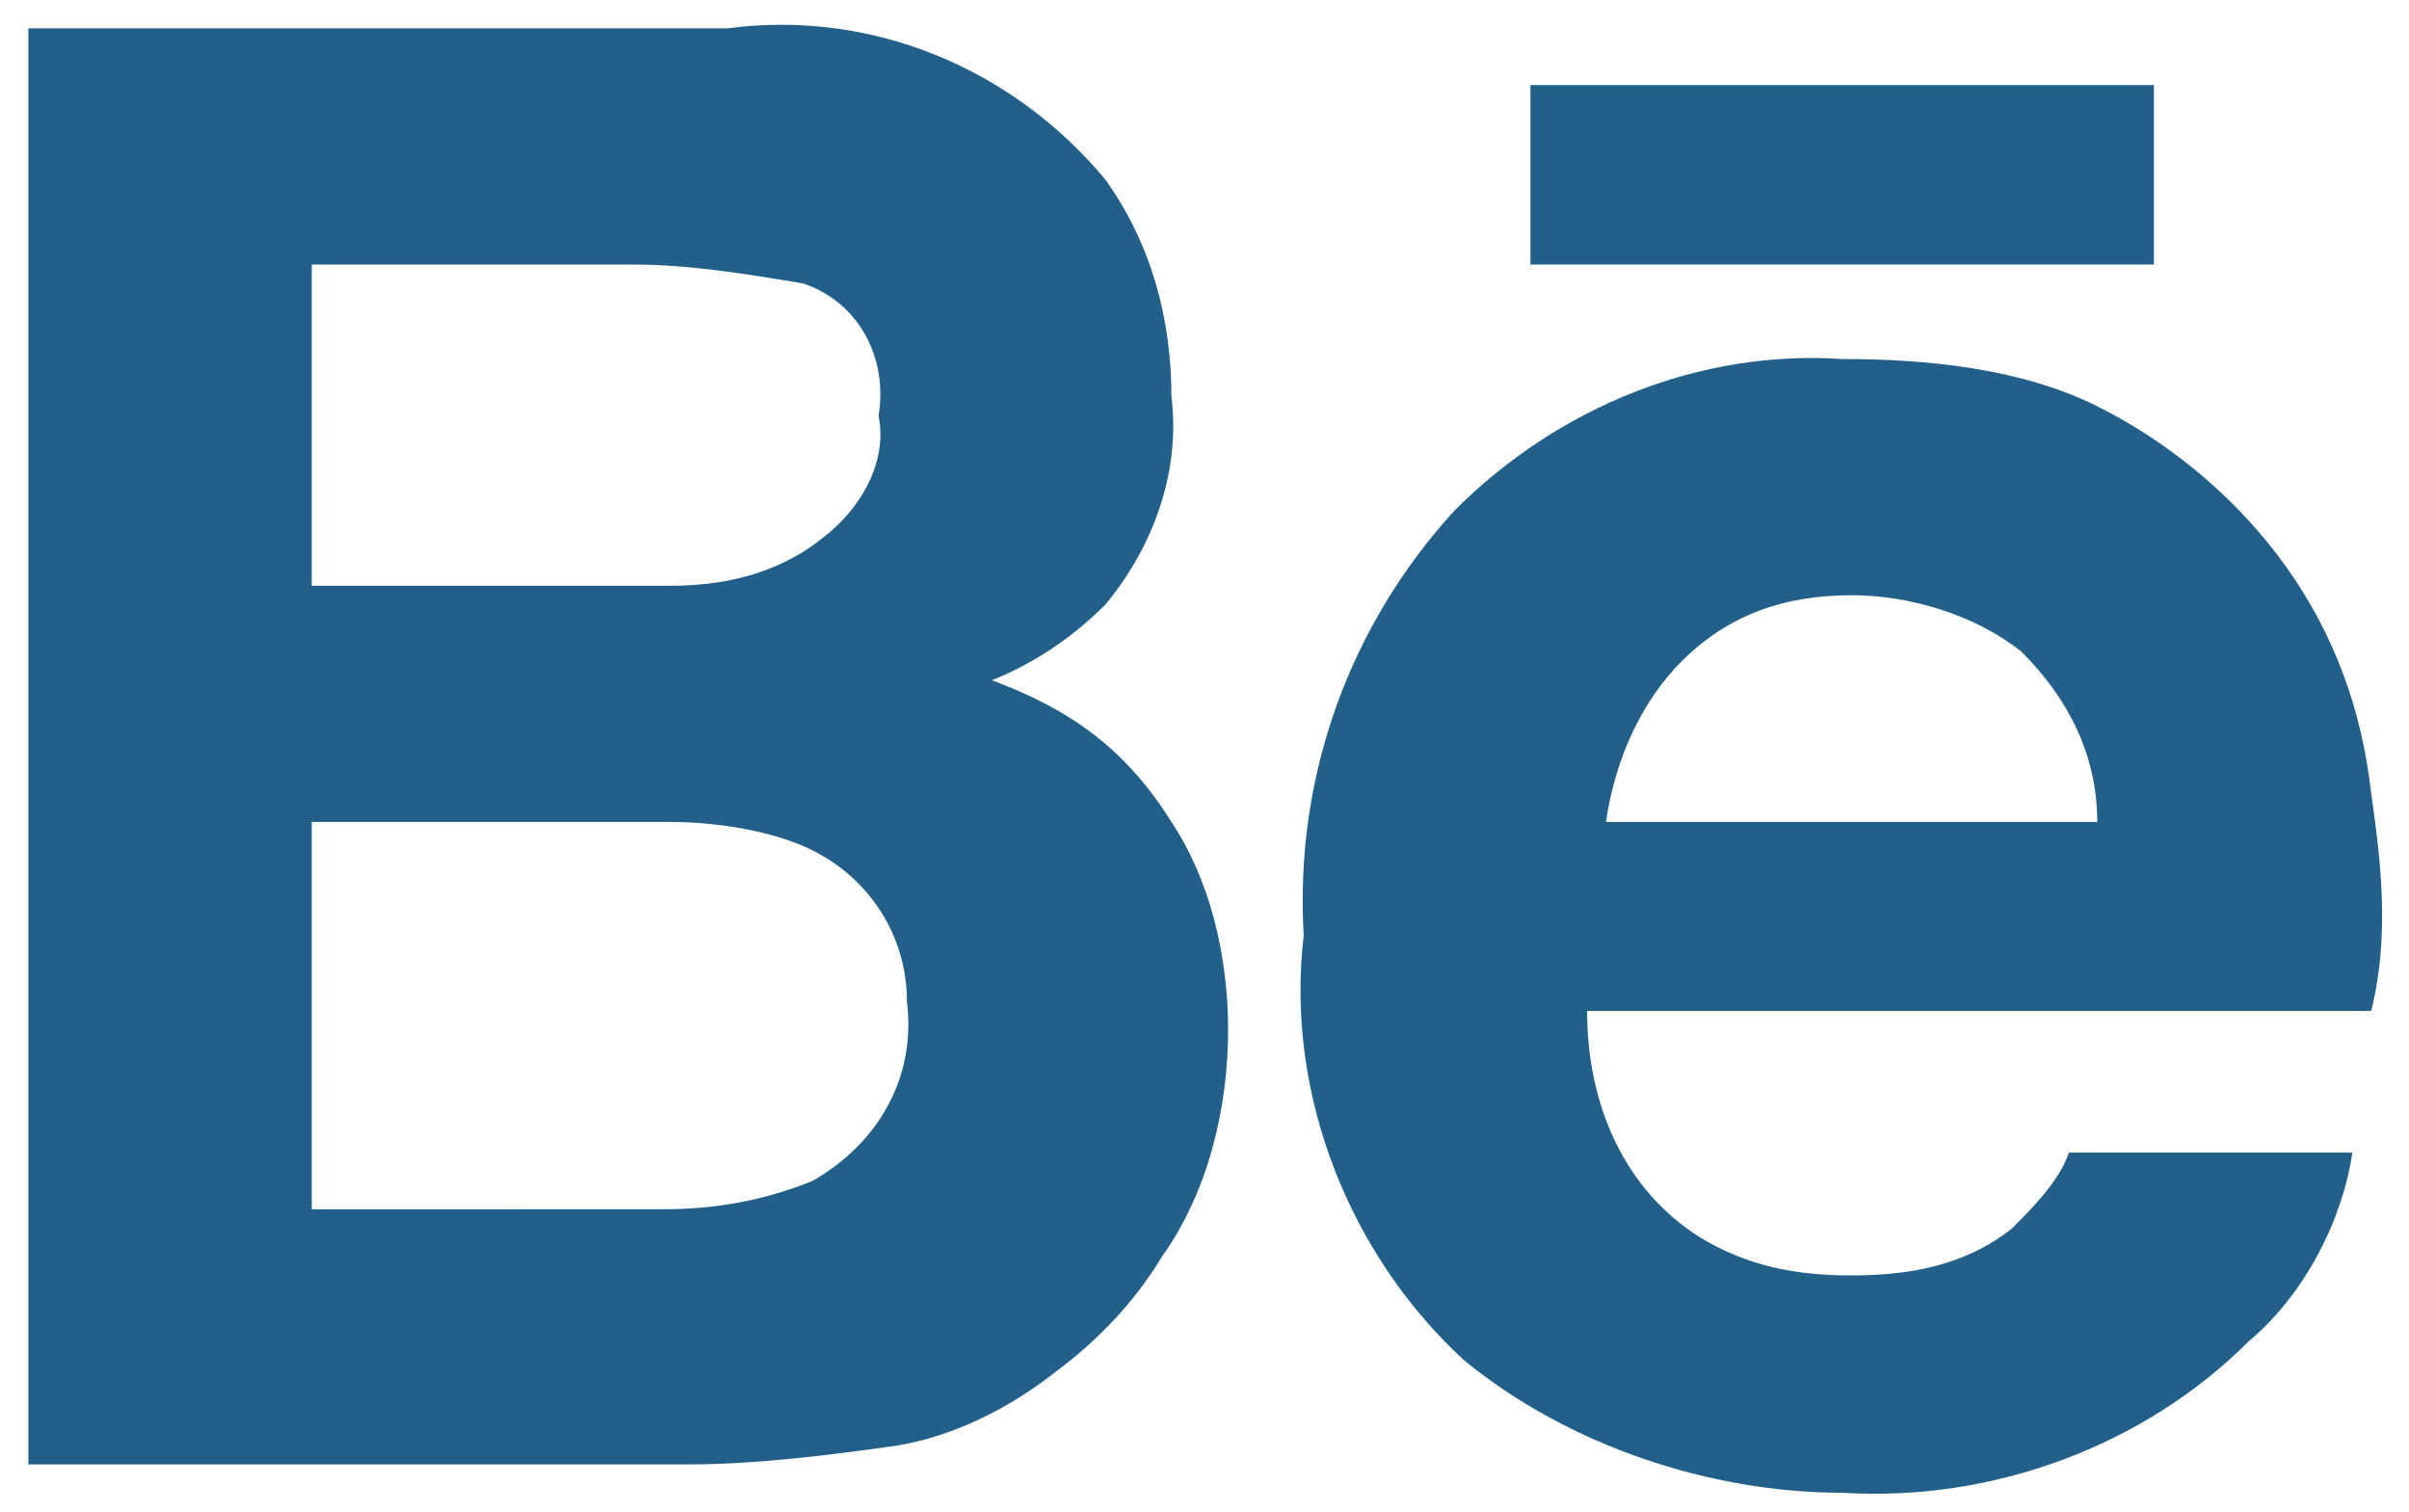 <svg version="1.1" id="cta__social-image-svg" xmlns="http://www.w3.org/2000/svg" xmlns:xlink="http://www.w3.org/1999/xlink" x="0px" y="0px"
	 viewBox="0 0 25.5 16" style="enable-background:new 0 0 25.5 16;" xml:space="preserve">
<style type="text/css">
	.cta__social-image-svg{fill:#226089;}
</style>
<g transform="translate(0 -95.979)">
	<g transform="translate(0 95.979)">
		<g transform="translate(0 0)">
			<path class="cta__social-image-svg" d="M10.5,7.2C11,7,11.4,6.7,11.7,6.4c0.5-0.6,0.8-1.4,0.7-2.2c0-0.8-0.2-1.6-0.7-2.3c-1-1.2-2.5-1.8-4-1.6H0.3
				v15.2h7c0.7,0,1.5-0.1,2.2-0.2c0.6-0.1,1.2-0.4,1.7-0.8c0.4-0.3,0.8-0.7,1.1-1.2c0.5-0.7,0.7-1.6,0.7-2.4s-0.2-1.6-0.6-2.2
				C11.9,7.9,11.3,7.5,10.5,7.2z M3.3,2.8h3.4c0.6,0,1.2,0.1,1.8,0.2c0.6,0.2,0.9,0.8,0.8,1.4c0.1,0.5-0.2,1-0.6,1.3
				C8.2,6.1,7.6,6.2,7.1,6.2H3.3V2.8z M8.6,12.5c-0.5,0.2-1,0.3-1.6,0.3H3.3V8.7h3.8c0.5,0,1.1,0.1,1.5,0.3c0.6,0.3,1,0.9,1,1.6
				C9.7,11.4,9.3,12.1,8.6,12.5z"/>
			<rect x="16.2" y="0.9" class="cta__social-image-svg" width="6.6" height="1.9"/>
			<path class="cta__social-image-svg" d="M25.1,8.4C25,7.5,24.7,6.7,24.2,6s-1.2-1.3-2-1.7c-0.8-0.4-1.8-0.5-2.7-0.5c-1.5-0.1-3,0.5-4.1,1.6
				c-1.1,1.2-1.7,2.8-1.6,4.5c-0.2,1.7,0.5,3.4,1.7,4.5c1.1,0.9,2.6,1.4,4,1.4c1.6,0.1,3.2-0.5,4.3-1.6c0.6-0.5,1-1.3,1.1-2h-3
				c-0.1,0.3-0.4,0.6-0.6,0.8c-0.5,0.4-1.1,0.5-1.7,0.5s-1.1-0.1-1.6-0.4c-0.8-0.5-1.2-1.4-1.2-2.4h8.3C25.3,9.9,25.2,9.1,25.1,8.4z
				 M17,8.7C17.1,8,17.4,7.4,17.8,7c0.5-0.5,1.1-0.7,1.8-0.7c0.6,0,1.3,0.2,1.8,0.6c0.5,0.5,0.8,1.1,0.8,1.8H17z"/>
		</g>
	</g>
</g>
</svg>
